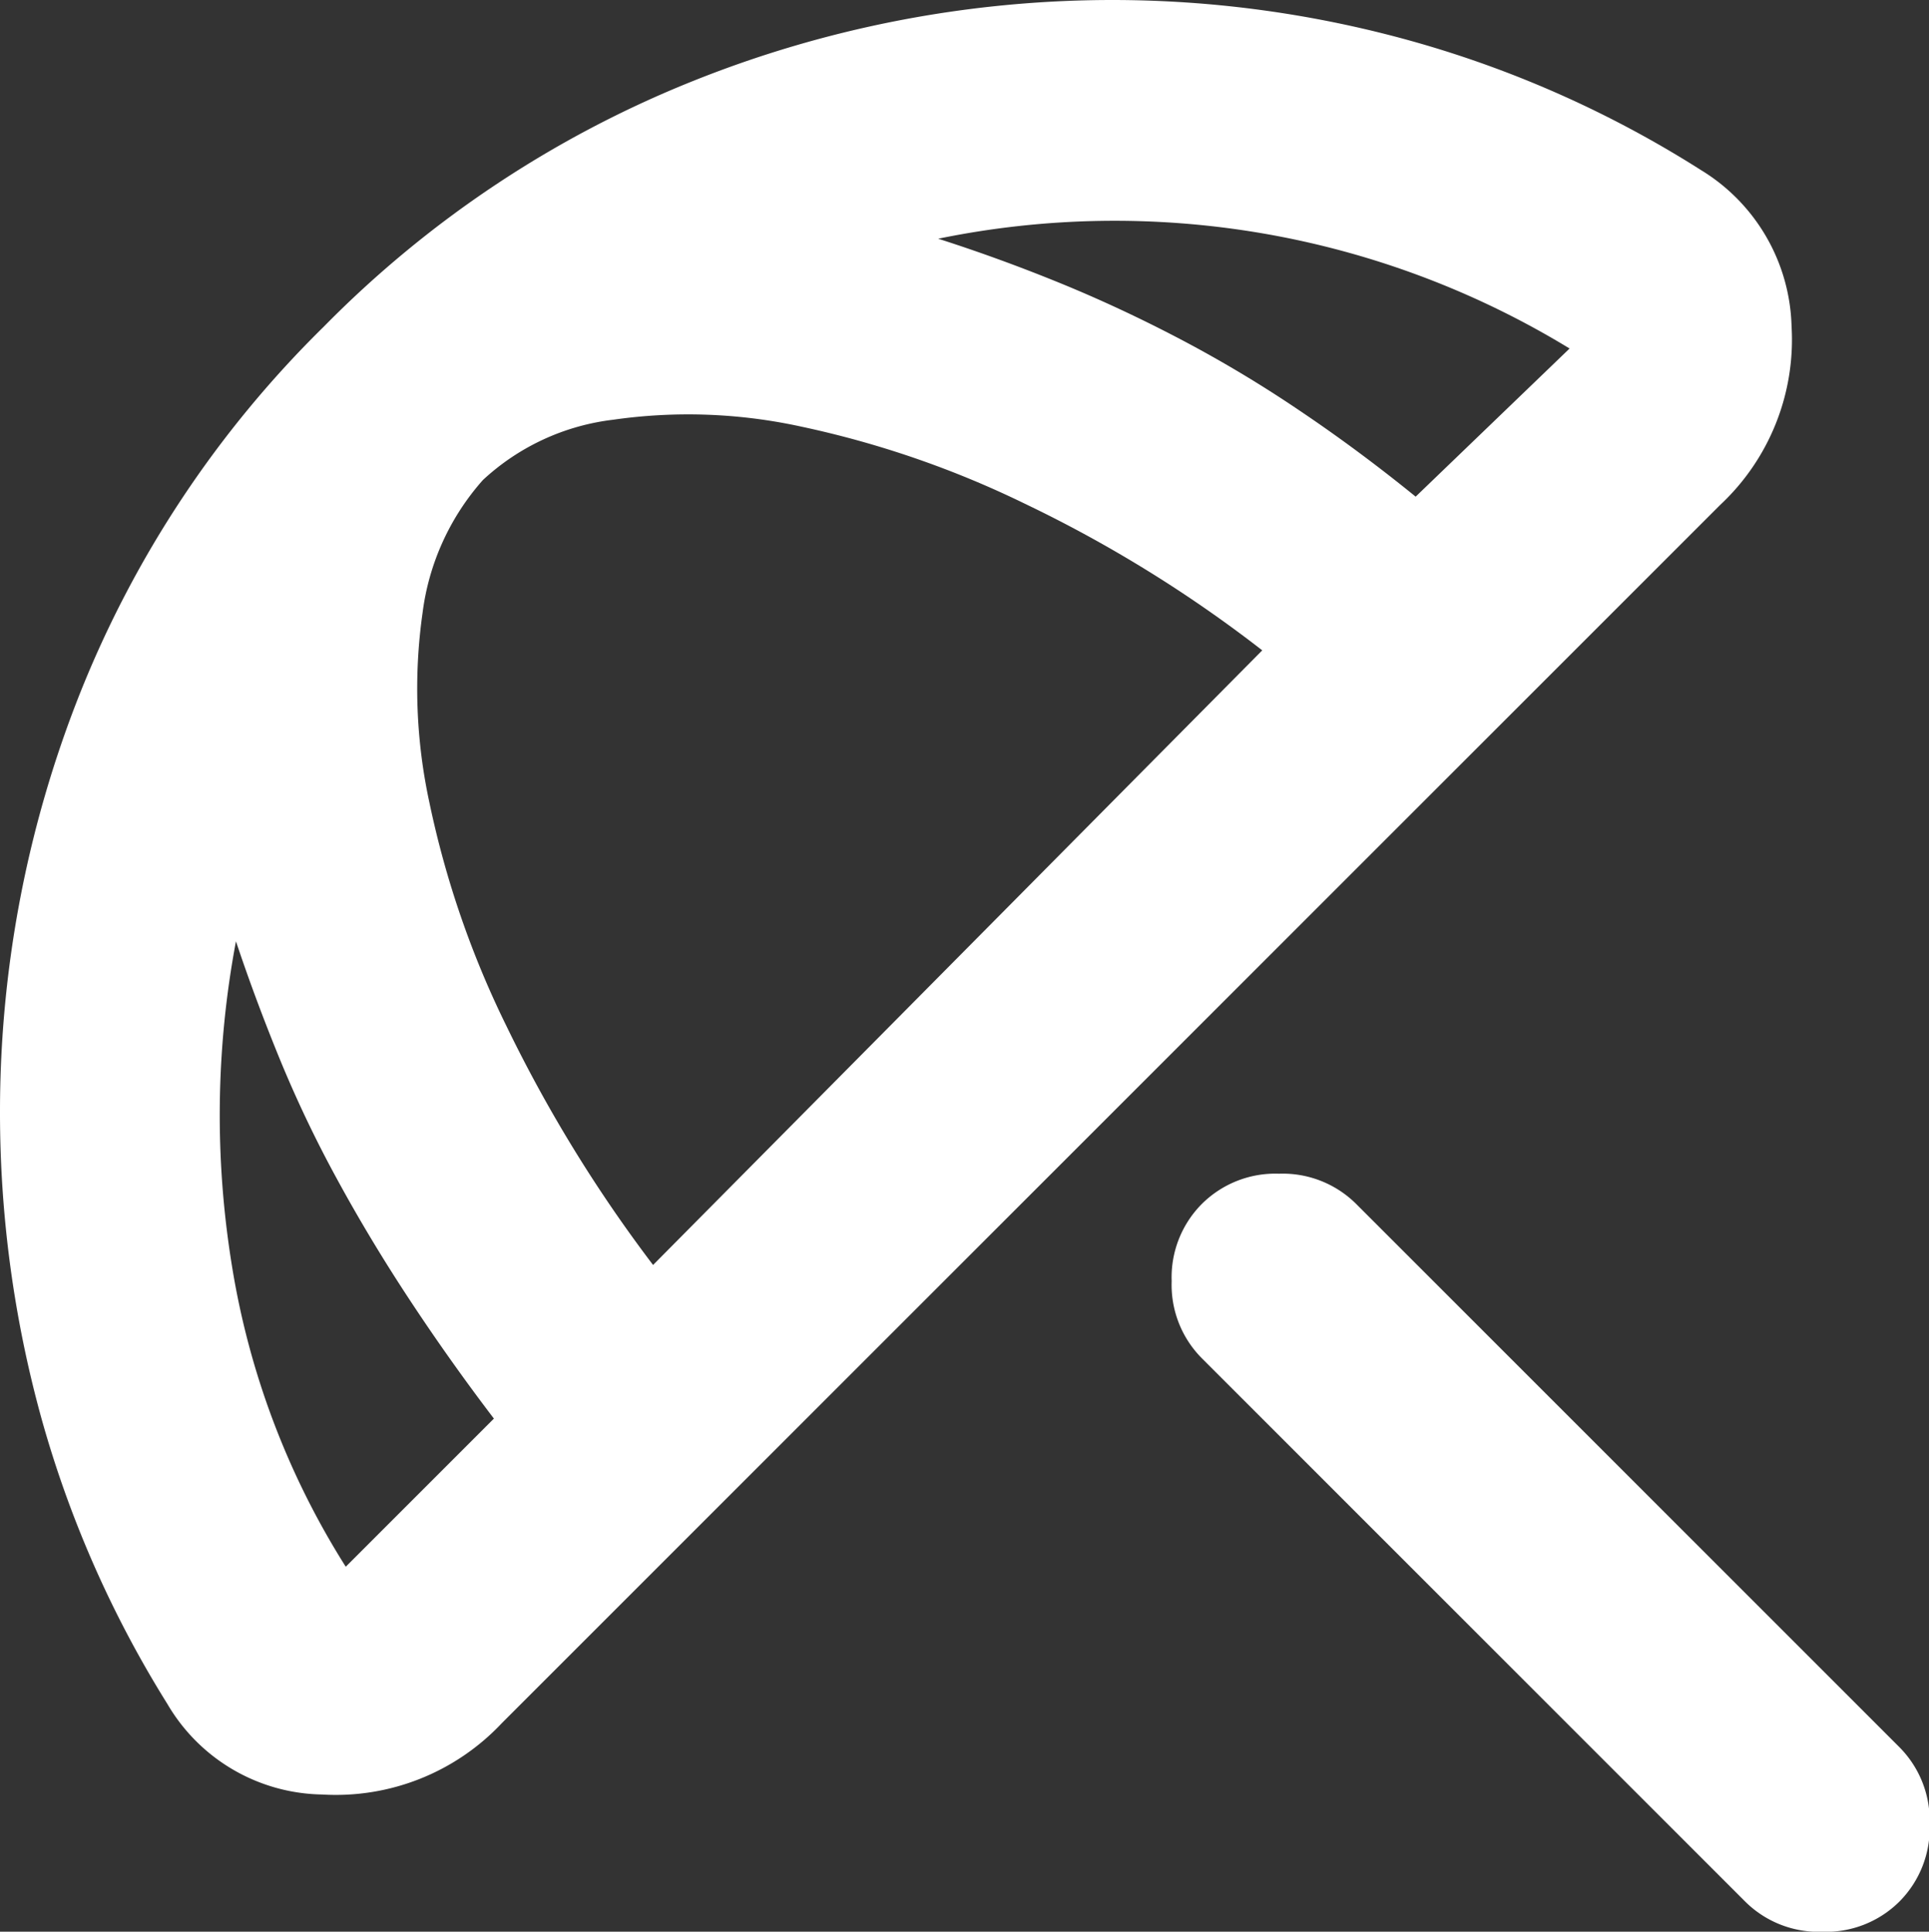 <svg xmlns="http://www.w3.org/2000/svg" width="25" height="25.036" viewBox="0 0 25 25.036">
  <rect x="0" y="0" width="25" height="25.036" fill="#333333" stroke="none"/>
  <path id="community_ico4" d="M142.617-816.355l-7.041-7.041a1.349,1.349,0,0,1-.391-1,1.348,1.348,0,0,1,.391-1,1.349,1.349,0,0,1,1-.392,1.349,1.349,0,0,1,1,.392l7.041,7.041a1.349,1.349,0,0,1,.391,1,1.348,1.348,0,0,1-.391,1,1.349,1.349,0,0,1-1,.392A1.35,1.35,0,0,1,142.617-816.355Zm-20.448-2.561a14.16,14.16,0,0,1-1.636-3.716A14.882,14.882,0,0,1,120-826.6,14.689,14.689,0,0,1,121.031-832a13.842,13.842,0,0,1,3.165-4.766,14.022,14.022,0,0,1,4.783-3.183A14.615,14.615,0,0,1,134.4-841a14.436,14.436,0,0,1,3.965.552,14.044,14.044,0,0,1,3.681,1.653,2.446,2.446,0,0,1,1.173,2.027,2.931,2.931,0,0,1-.925,2.312l-15.79,15.789a2.953,2.953,0,0,1-2.329.925A2.367,2.367,0,0,1,122.169-818.916Zm2.312-1.778,1.92-1.92q-.569-.747-1.085-1.529t-.942-1.564a15.607,15.607,0,0,1-.747-1.564q-.32-.782-.569-1.529a12.172,12.172,0,0,0-.053,4.2A10.386,10.386,0,0,0,124.481-820.694Zm3.983-3.911,7.895-7.966a16.944,16.944,0,0,0-3.076-1.9,12.6,12.6,0,0,0-2.9-1,6.857,6.857,0,0,0-2.436-.089,3,3,0,0,0-1.689.782,3.2,3.2,0,0,0-.782,1.725,6.976,6.976,0,0,0,.089,2.454,12.22,12.22,0,0,0,1,2.9A18.328,18.328,0,0,0,128.464-824.605Zm11.878-11.878a11.325,11.325,0,0,0-3.983-1.493,11.357,11.357,0,0,0-4.2.07q.782.25,1.565.569t1.565.729a16.122,16.122,0,0,1,1.547.925q.765.514,1.511,1.12Z" transform="translate(-120 841)" fill="#fff"/>
</svg>
